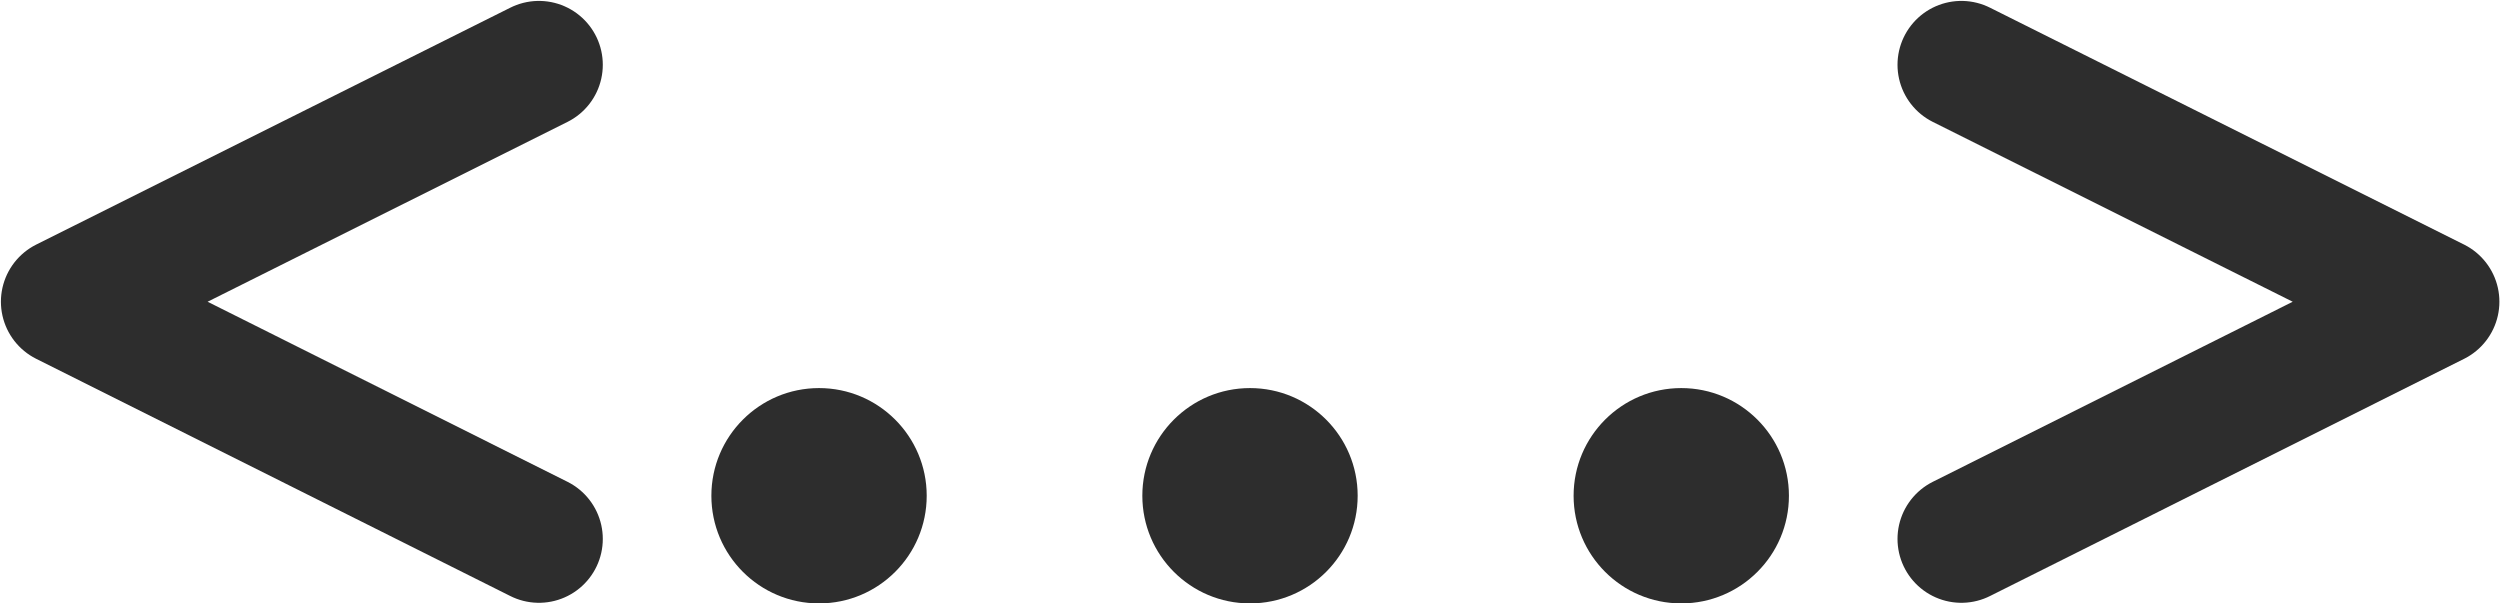 <?xml version="1.0" encoding="utf-8"?>
<!-- Generator: Adobe Illustrator 24.2.3, SVG Export Plug-In . SVG Version: 6.00 Build 0)  -->
<svg version="1.1" id="Calque_1" xmlns="http://www.w3.org/2000/svg" xmlns:xlink="http://www.w3.org/1999/xlink" x="0px" y="0px"
	 viewBox="0 0 822 198.4" style="enable-background:new 0 0 822 198.4;" xml:space="preserve">
<style type="text/css">
	.st0{fill:#2D2D2D;}
	.st1{fill:none;stroke:#2D2D2D;stroke-width:42;stroke-linecap:round;stroke-linejoin:round;stroke-miterlimit:10;}
</style>
<circle class="st0" cx="269.3" cy="163" r="35.4"/>
<circle class="st0" cx="411" cy="163" r="35.4"/>
<circle class="st0" cx="552.8" cy="163" r="35.4"/>
<polyline class="st1" points="177.2,177.2 21.3,99.2 177.2,21.3 "/>
<polyline class="st1" points="644.9,177.2 800.8,99.2 644.9,21.3 "/>
</svg>
